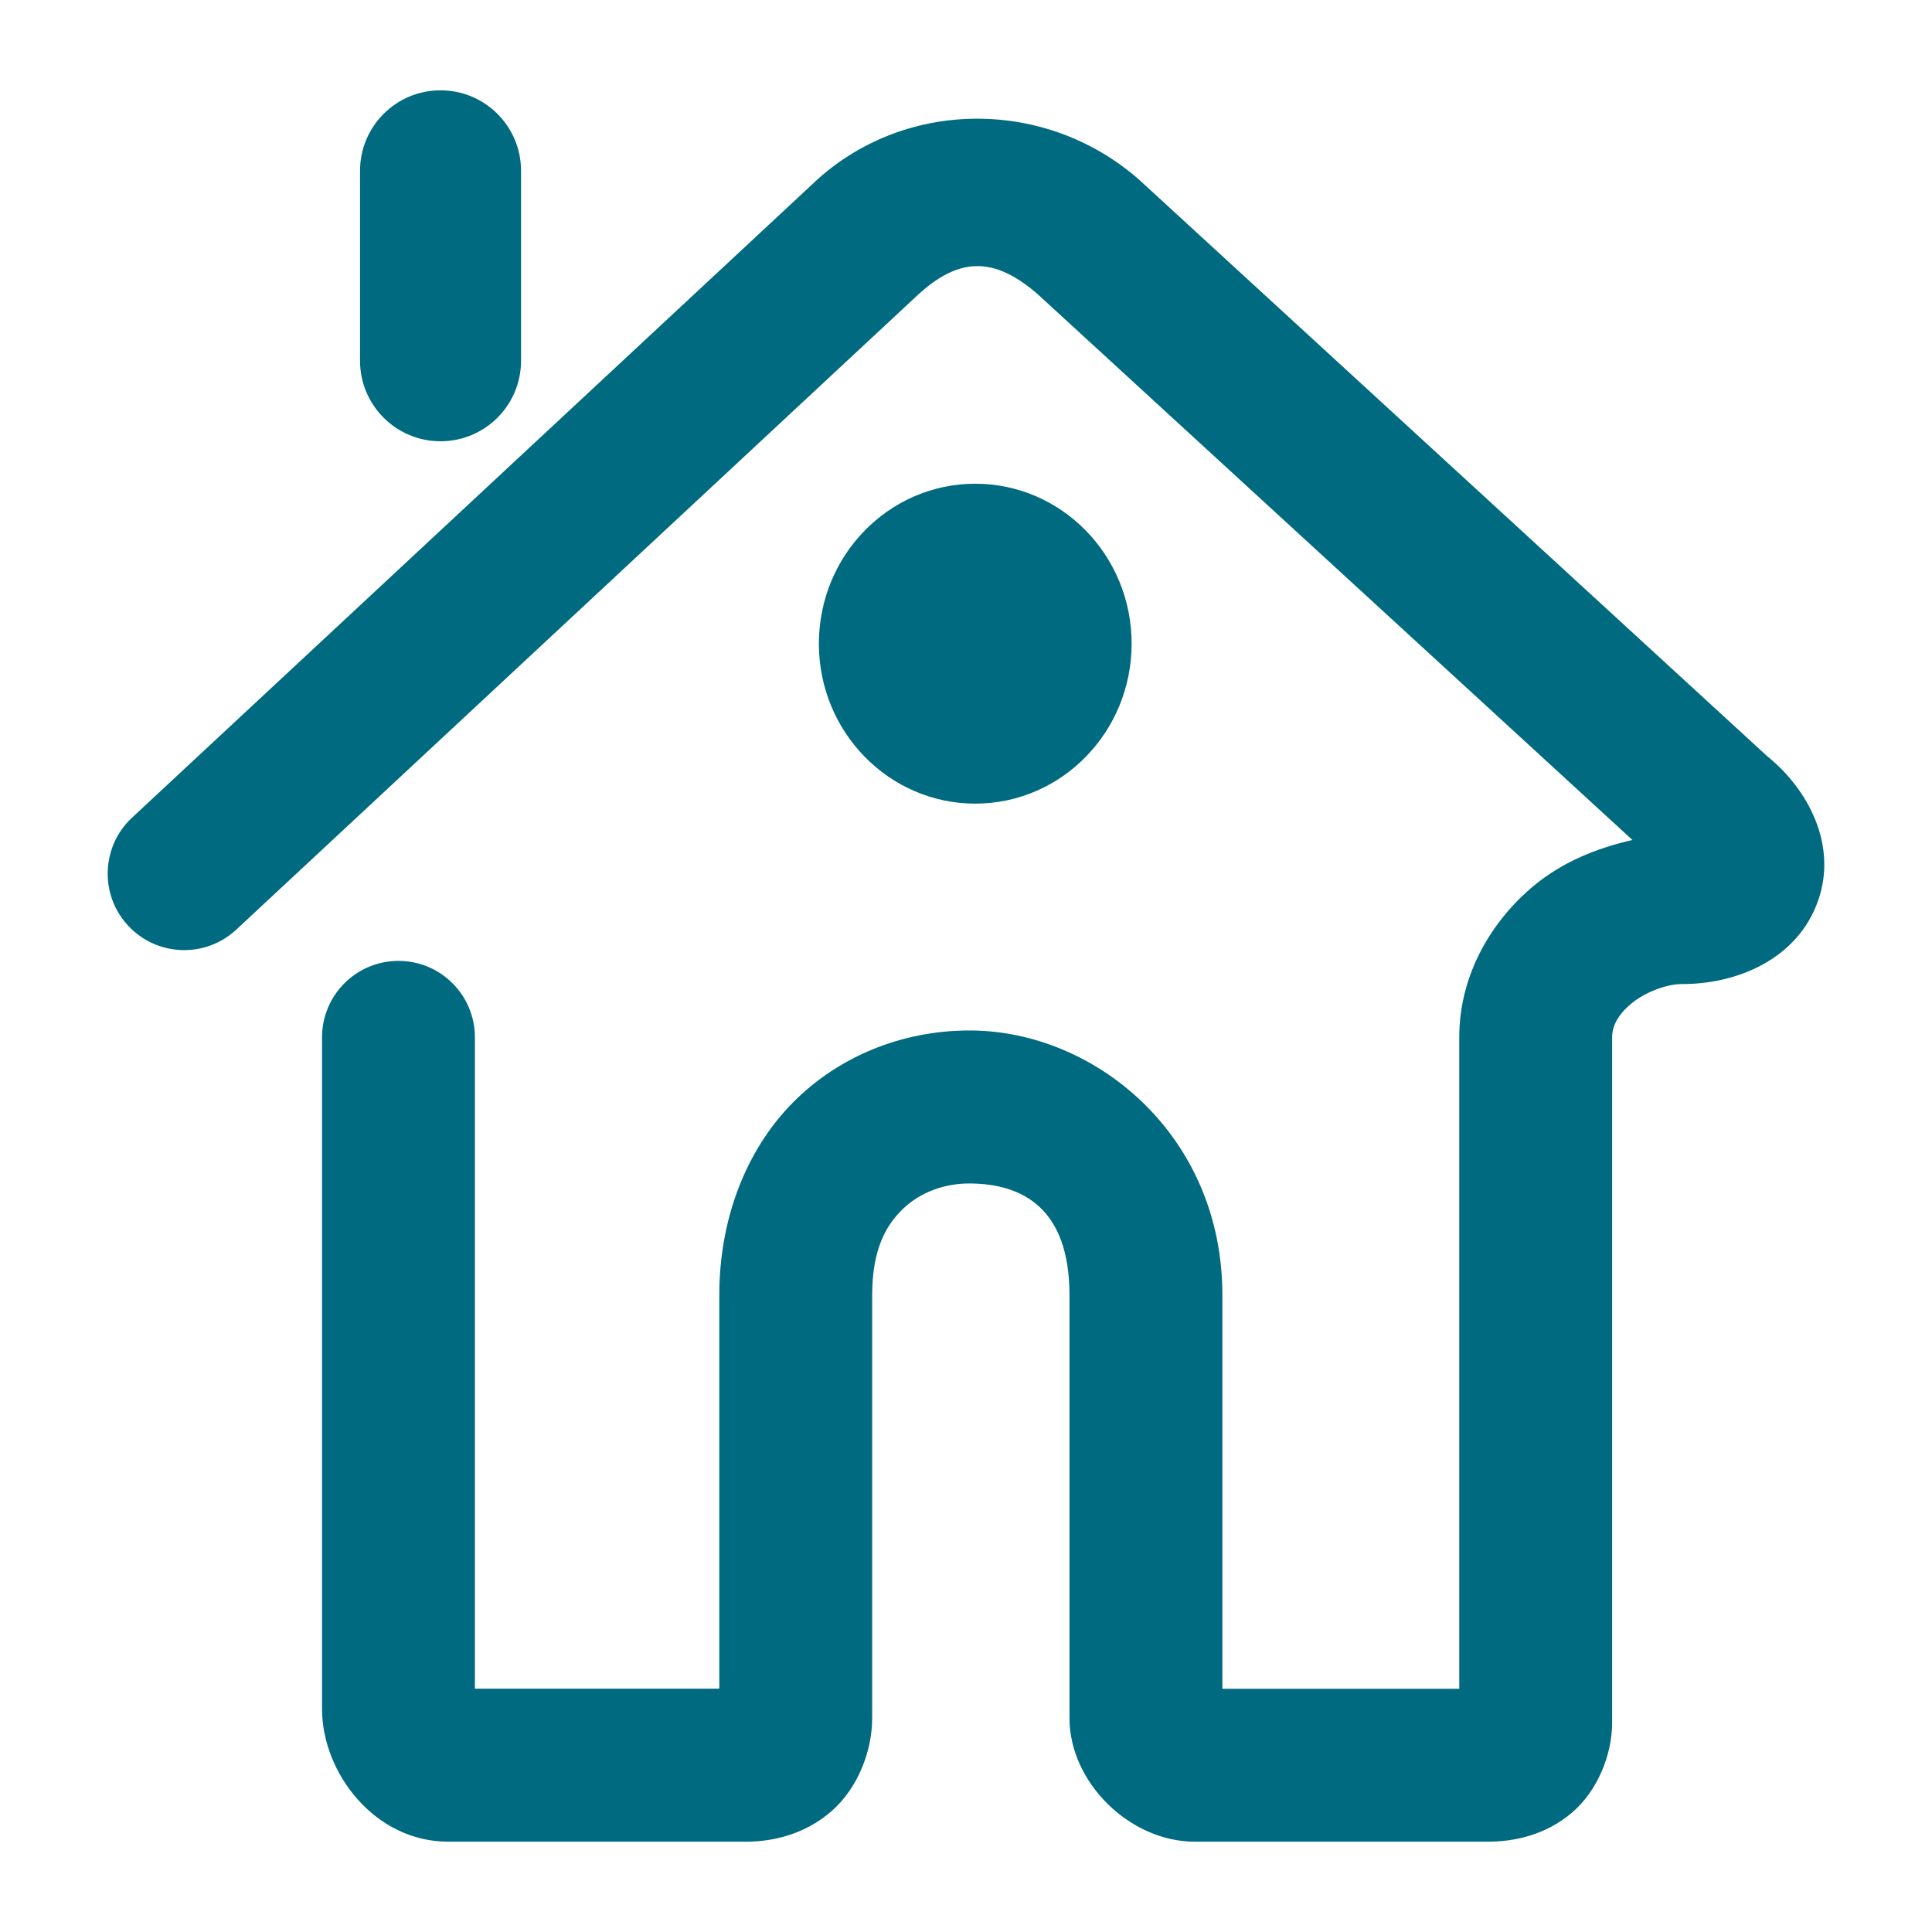 <svg xmlns="http://www.w3.org/2000/svg" width="48" height="48">
	<path d="m 10.945,2.244 c -1.105,10e-8 -2,0.895 -2,2 v 4.719 c -2e-7,1.105 0.895,2 2,2 1.105,0 2,-0.895 2,-2 v -4.719 c 0,-1.105 -0.895,-2 -2,-2 z m 13.33,0.705 c -1.418,0.001 -2.831,0.496 -3.949,1.494 -0.01,0.009 -0.02,0.018 -0.029,0.027 L 3.281,20.314 c -0.768,0.715 -0.811,1.918 -0.096,2.686 0.715,0.768 1.918,0.811 2.686,0.096 L 22.855,7.279 l 0.004,-0.002 c 0.996,-0.887 1.848,-0.895 2.912,0.023 L 40.557,20.869 c -0.888,0.204 -1.734,0.544 -2.445,1.133 -1.035,0.858 -1.857,2.191 -1.857,3.771 v 16.184 h -5.885 v -9.779 c 0,-3.977 -3.153,-6.552 -6.236,-6.576 -1.541,-0.012 -3.115,0.529 -4.316,1.674 -1.202,1.145 -1.947,2.889 -1.947,4.902 v 9.777 H 11.799 v -16.182 c 2.16e-4,-1.049 -0.85,-1.9 -1.898,-1.9 -1.05,-2.16e-4 -1.901,0.851 -1.9,1.9 v 16.686 c 0,1.59 1.311,3.297 3.133,3.297 h 7.402 c 0.698,0 1.482,-0.197 2.127,-0.762 0.645,-0.565 1.006,-1.479 1.006,-2.309 V 32.178 c 0,-1.139 0.342,-1.741 0.771,-2.15 0.43,-0.409 1.03,-0.63 1.664,-0.625 1.268,0.01 2.467,0.585 2.467,2.775 v 10.508 c 0,1.604 1.505,3.07 3.109,3.07 h 7.242 c 0.693,0.008 1.474,-0.165 2.123,-0.713 0.65,-0.548 1.008,-1.455 1.008,-2.244 v -17.025 c 0,-0.275 0.133,-0.555 0.484,-0.846 0.351,-0.291 0.892,-0.48 1.246,-0.48 1.37,0.007 2.875,-0.616 3.387,-2.07 0.486,-1.381 -0.242,-2.766 -1.266,-3.592 L 28.297,4.461 c -0.014,-0.013 -0.028,-0.025 -0.043,-0.037 -1.138,-0.982 -2.561,-1.476 -3.979,-1.475 z m -0.045,9.069 c -2.146,3.07e-4 -3.885,1.78 -3.885,3.975 4.93e-4,2.194 1.74,3.972 3.885,3.973 2.145,-3.07e-4 3.884,-1.779 3.885,-3.973 5.62e-4,-2.195 -1.739,-3.974 -3.885,-3.975 z" fill="#006A80"/>
</svg>

